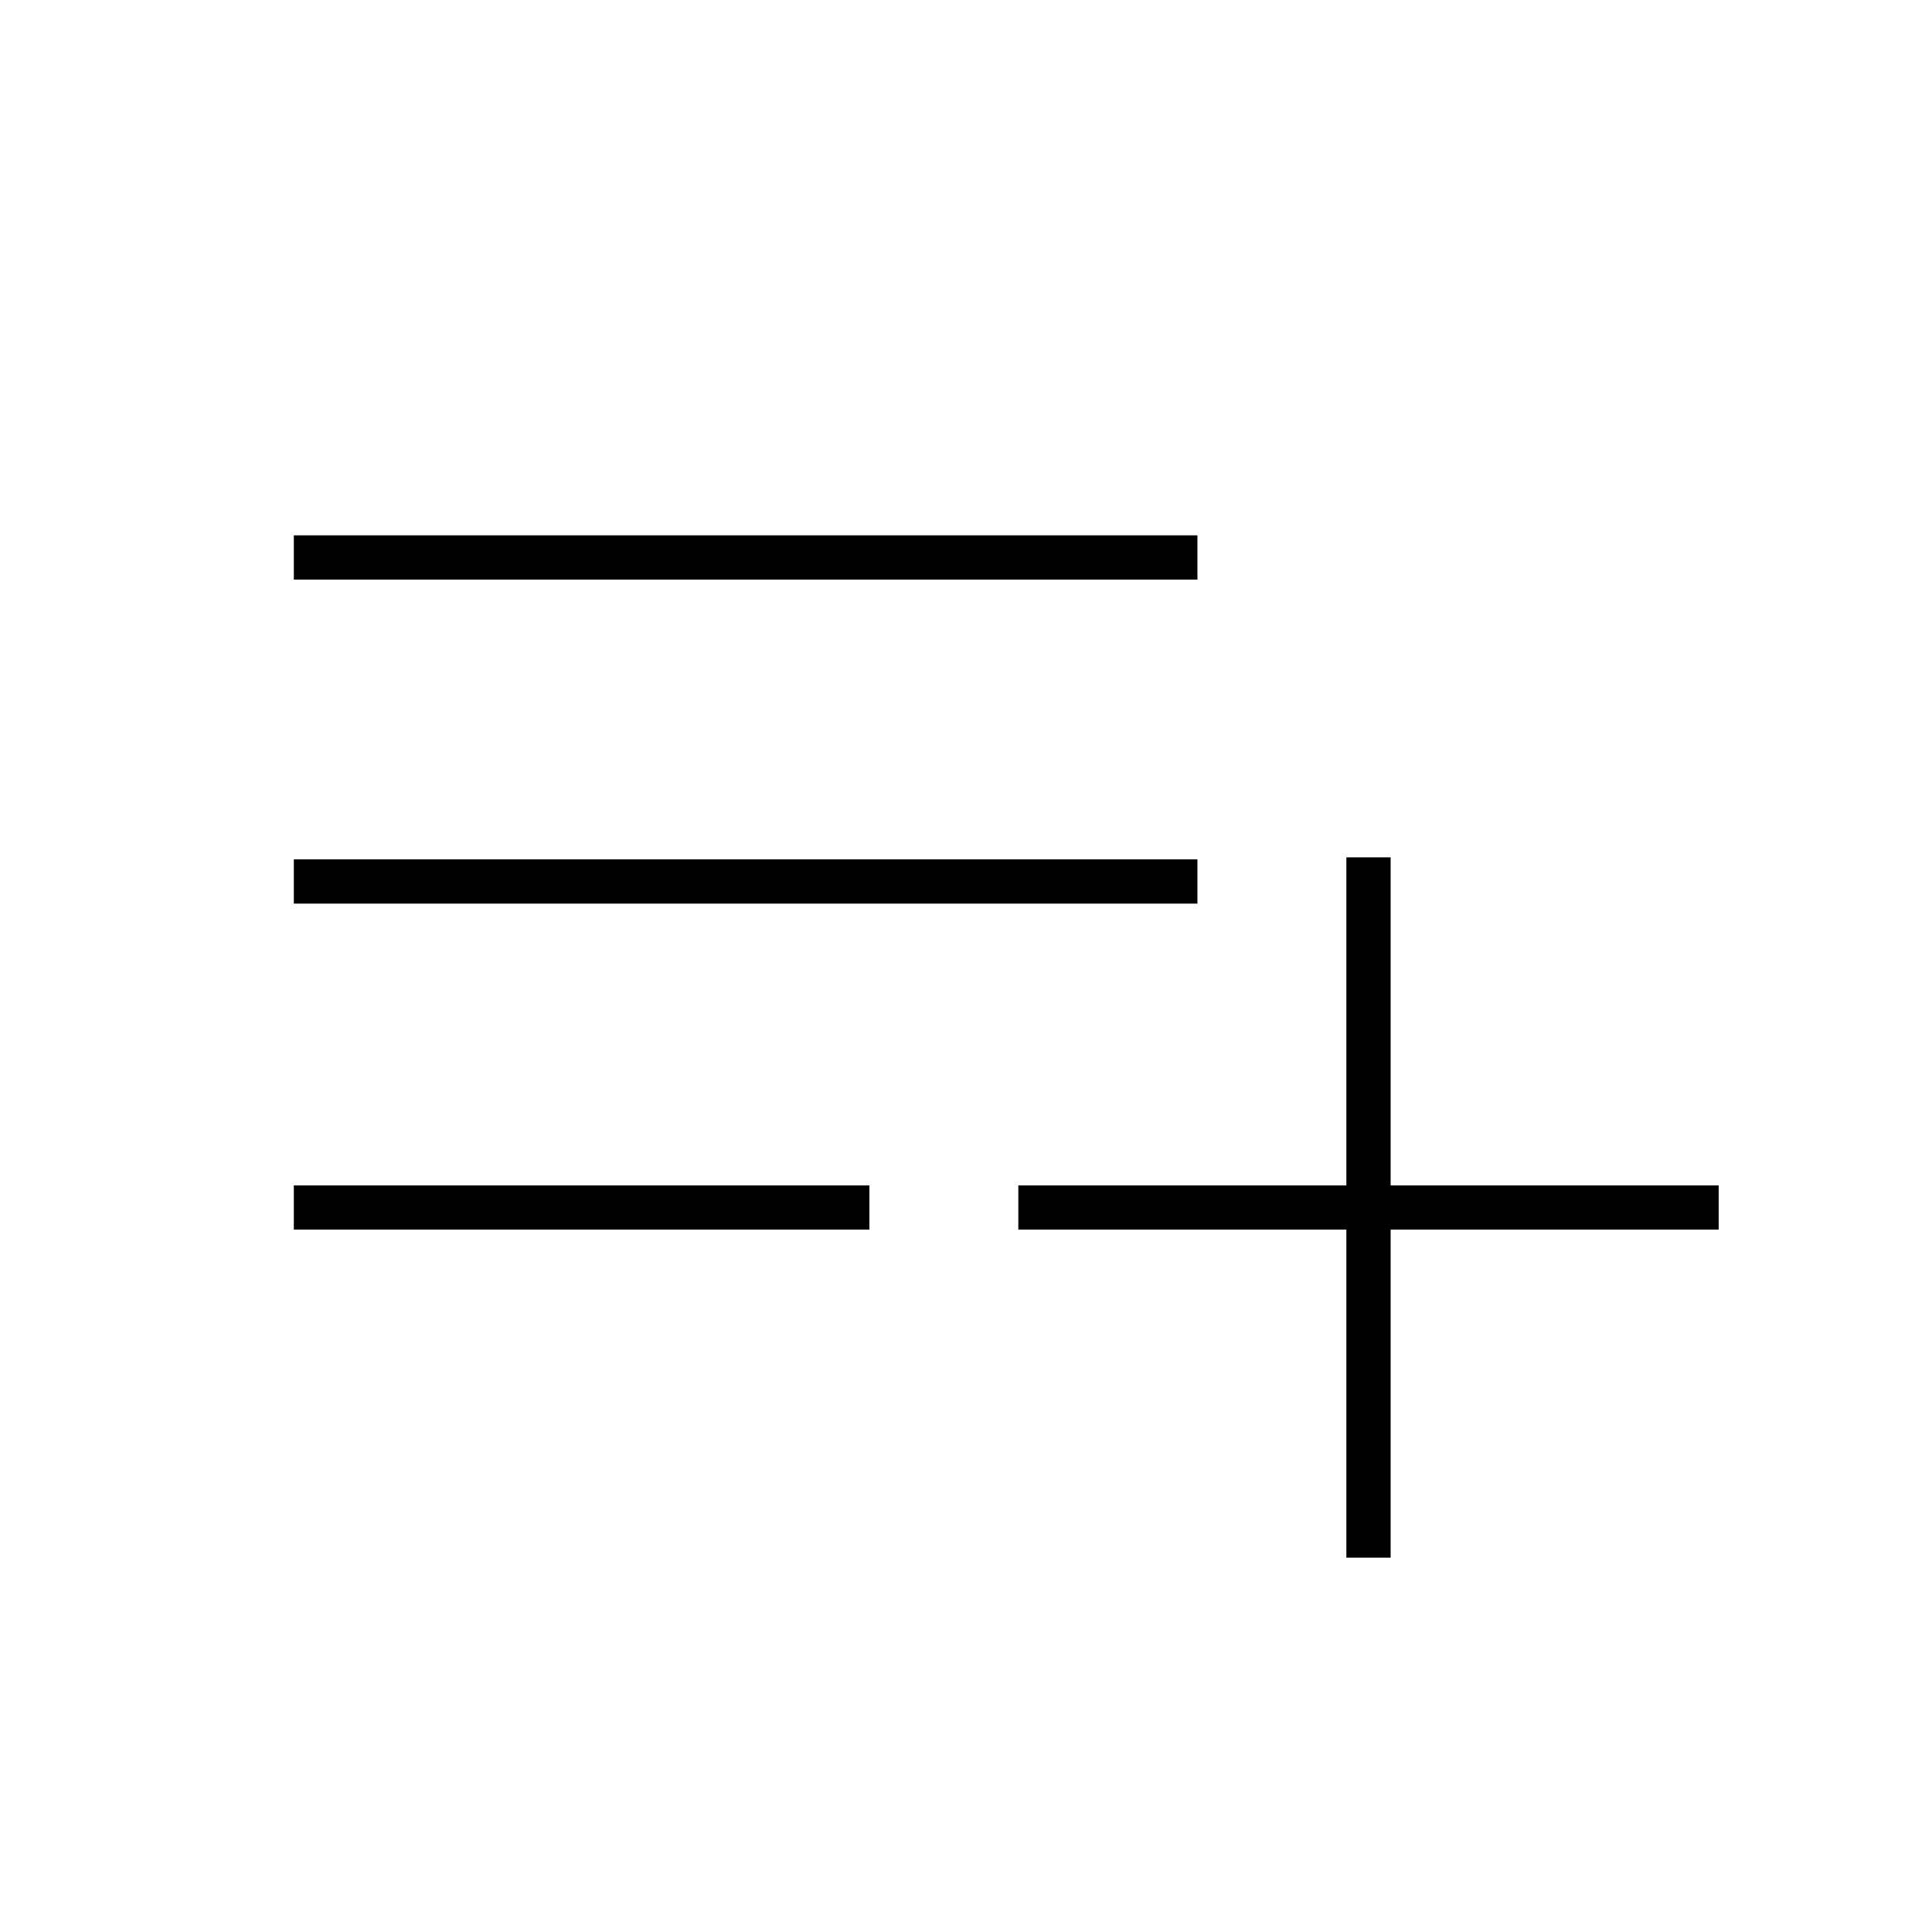 <svg xmlns="http://www.w3.org/2000/svg" width="48" height="48"><path d="M7.3 30.55v-1.1h14.3v1.1zm0-8.1v-1.1h22.45v1.1zm0-8.05v-1.1h22.45v1.1zm26.15 24.3v-8.15H25.3v-1.1h8.15V21.3h1.1v8.15h8.15v1.1h-8.15v8.15z"/></svg>